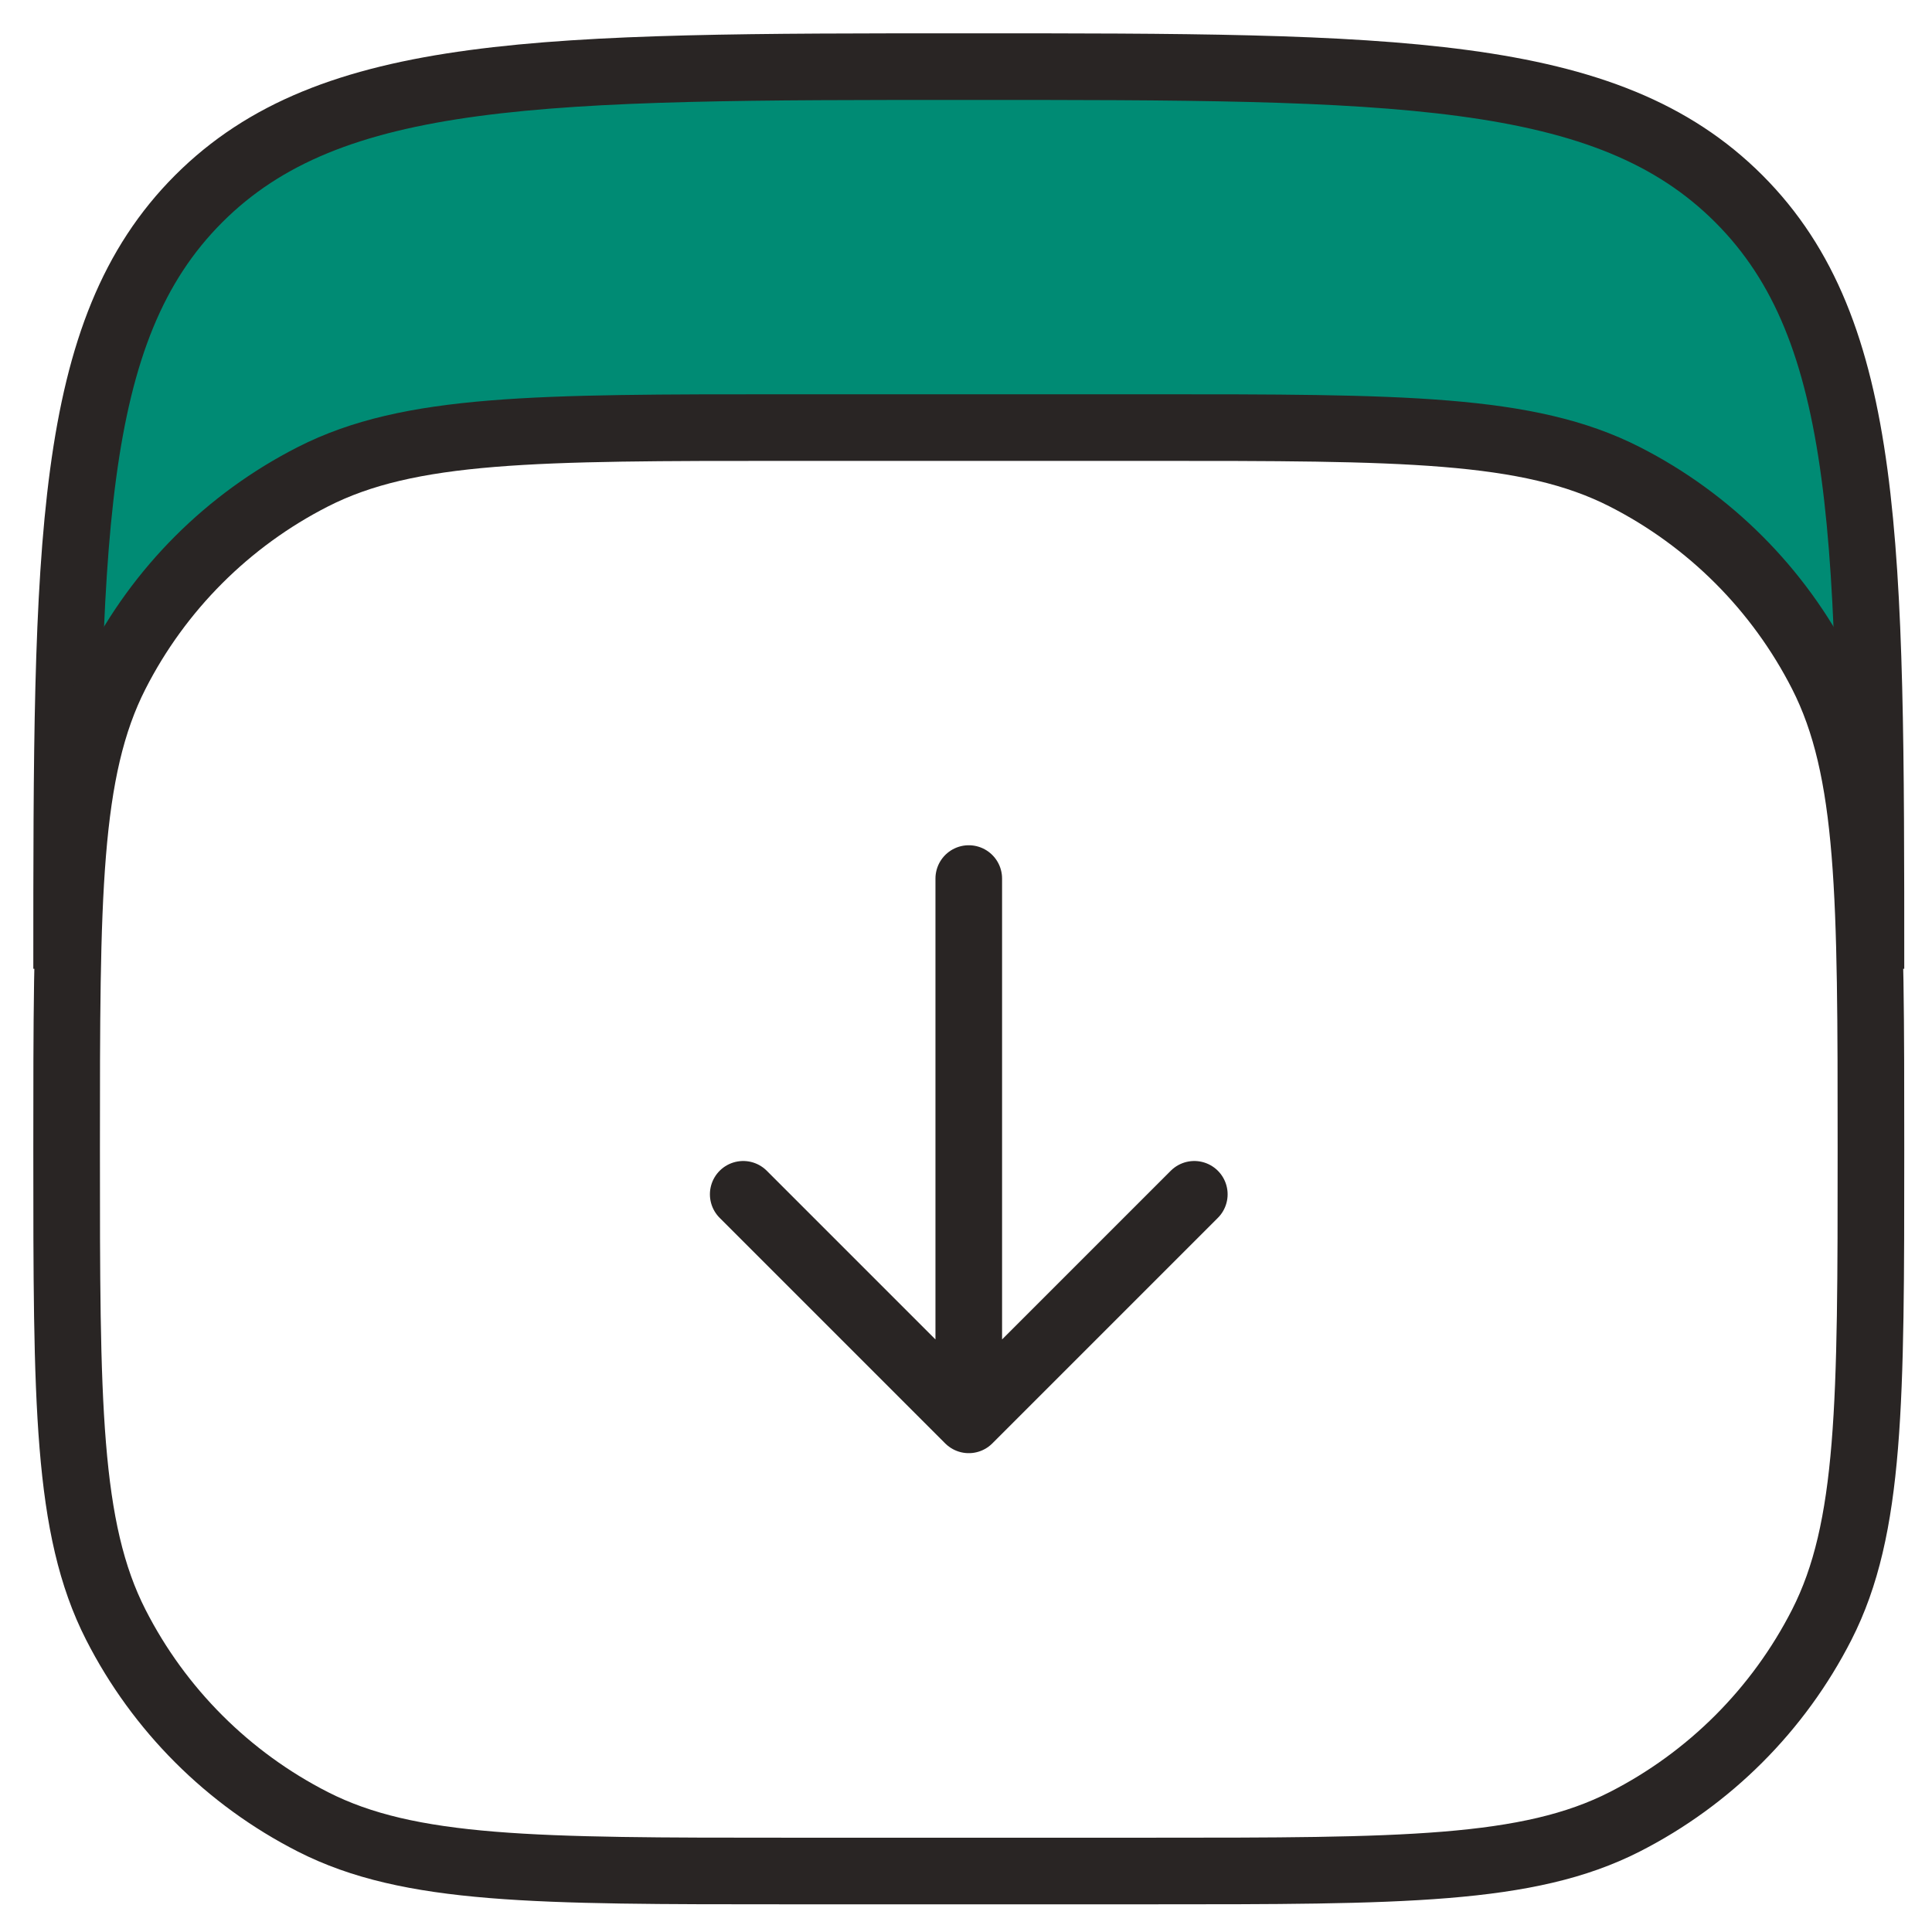<svg width="58" height="58" viewBox="0 0 58 58" fill="none" xmlns="http://www.w3.org/2000/svg">
<path d="M2.677 11.964C2.677 11.964 2.387 20.089 2.387 20.669C2.387 21.249 4.128 19.218 4.128 19.218L8.191 14.866L14.575 12.834H24.441H34.307H42.432L47.945 13.705L52.008 16.316L56.07 21.54V19.799L55.49 14.866L54.329 9.352L51.137 4.999L45.624 2.968L35.467 2.098L13.414 2.678L6.449 5.29L2.677 11.964Z" fill="#008B74"/>
<path d="M2 29.083C2 16.316 2 9.933 5.966 5.966C9.933 2 16.316 2 29.083 2C41.85 2 48.234 2 52.2 5.966C56.167 9.933 56.167 16.316 56.167 29.083" stroke="#292524" stroke-width="2"/>
<path d="M2 34.503C2 26.919 2 23.127 3.476 20.23C4.774 17.682 6.846 15.61 9.394 14.312C12.291 12.836 16.083 12.836 23.667 12.836H34.5C42.084 12.836 45.876 12.836 48.773 14.312C51.321 15.61 53.392 17.682 54.691 20.23C56.167 23.127 56.167 26.919 56.167 34.503C56.167 42.087 56.167 45.879 54.691 48.775C53.392 51.323 51.321 53.395 48.773 54.693C45.876 56.169 42.084 56.169 34.5 56.169H23.667C16.083 56.169 12.291 56.169 9.394 54.693C6.846 53.395 4.774 51.323 3.476 48.775C2 45.879 2 42.087 2 34.503Z" stroke="#292524" stroke-width="2"/>
<path d="M29.083 26.375V42.625M29.083 42.625L35.854 35.854M29.083 42.625L22.312 35.854" stroke="#292524" stroke-width="2" stroke-linecap="round" stroke-linejoin="round"/>
</svg>
